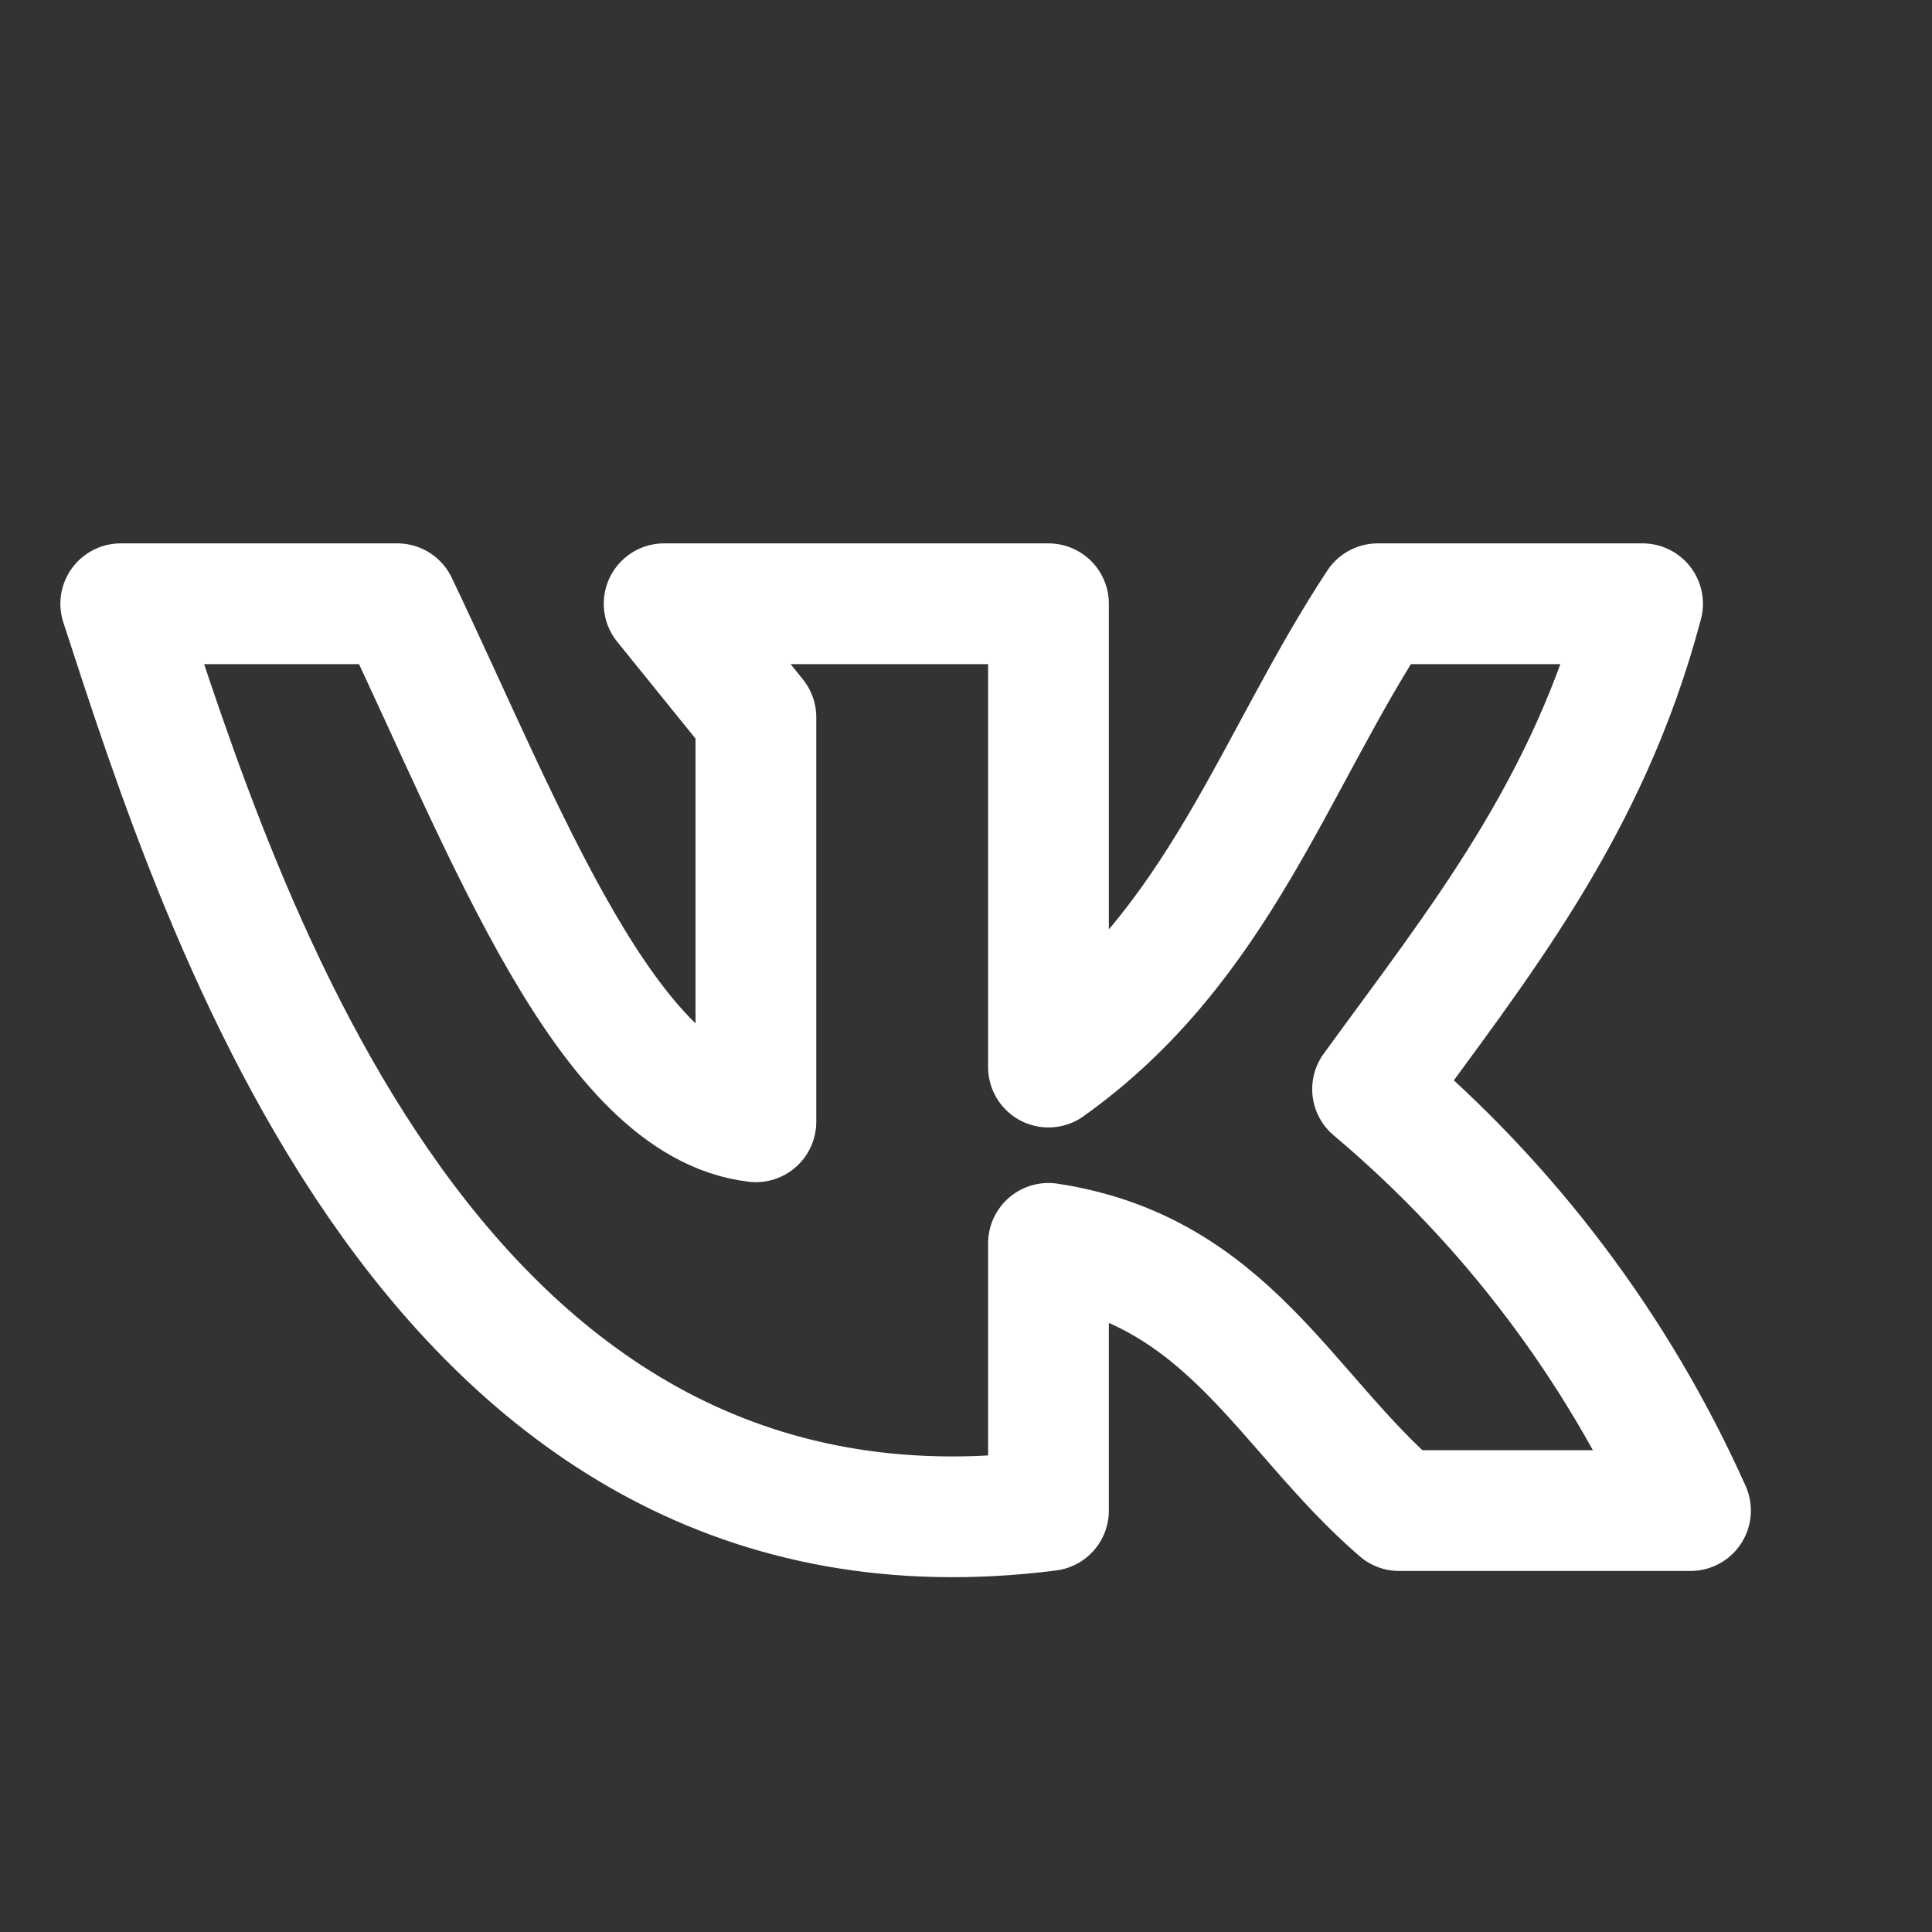<svg width="16" height="16" viewBox="0 0 16 16" fill="none" xmlns="http://www.w3.org/2000/svg">
<rect x="0" y="0" width="16" height="16" fill="#333333" stroke="none"/>
<path d="M8.683 12.51V10.297C10.17 10.523 10.64 11.693 11.587 12.51H14C13.397 11.163 12.496 9.97 11.367 9.02C12.233 7.827 13.153 6.703 13.603 5H11.41C10.55 6.303 10.097 7.83 8.683 8.837V5H5.5L6.26 5.94V9.29C5.027 9.147 4.193 6.89 3.29 5H1C1.833 7.553 3.587 13.157 8.683 12.51Z" stroke="white" stroke-linecap="round" stroke-linejoin="round"/>
</svg>
